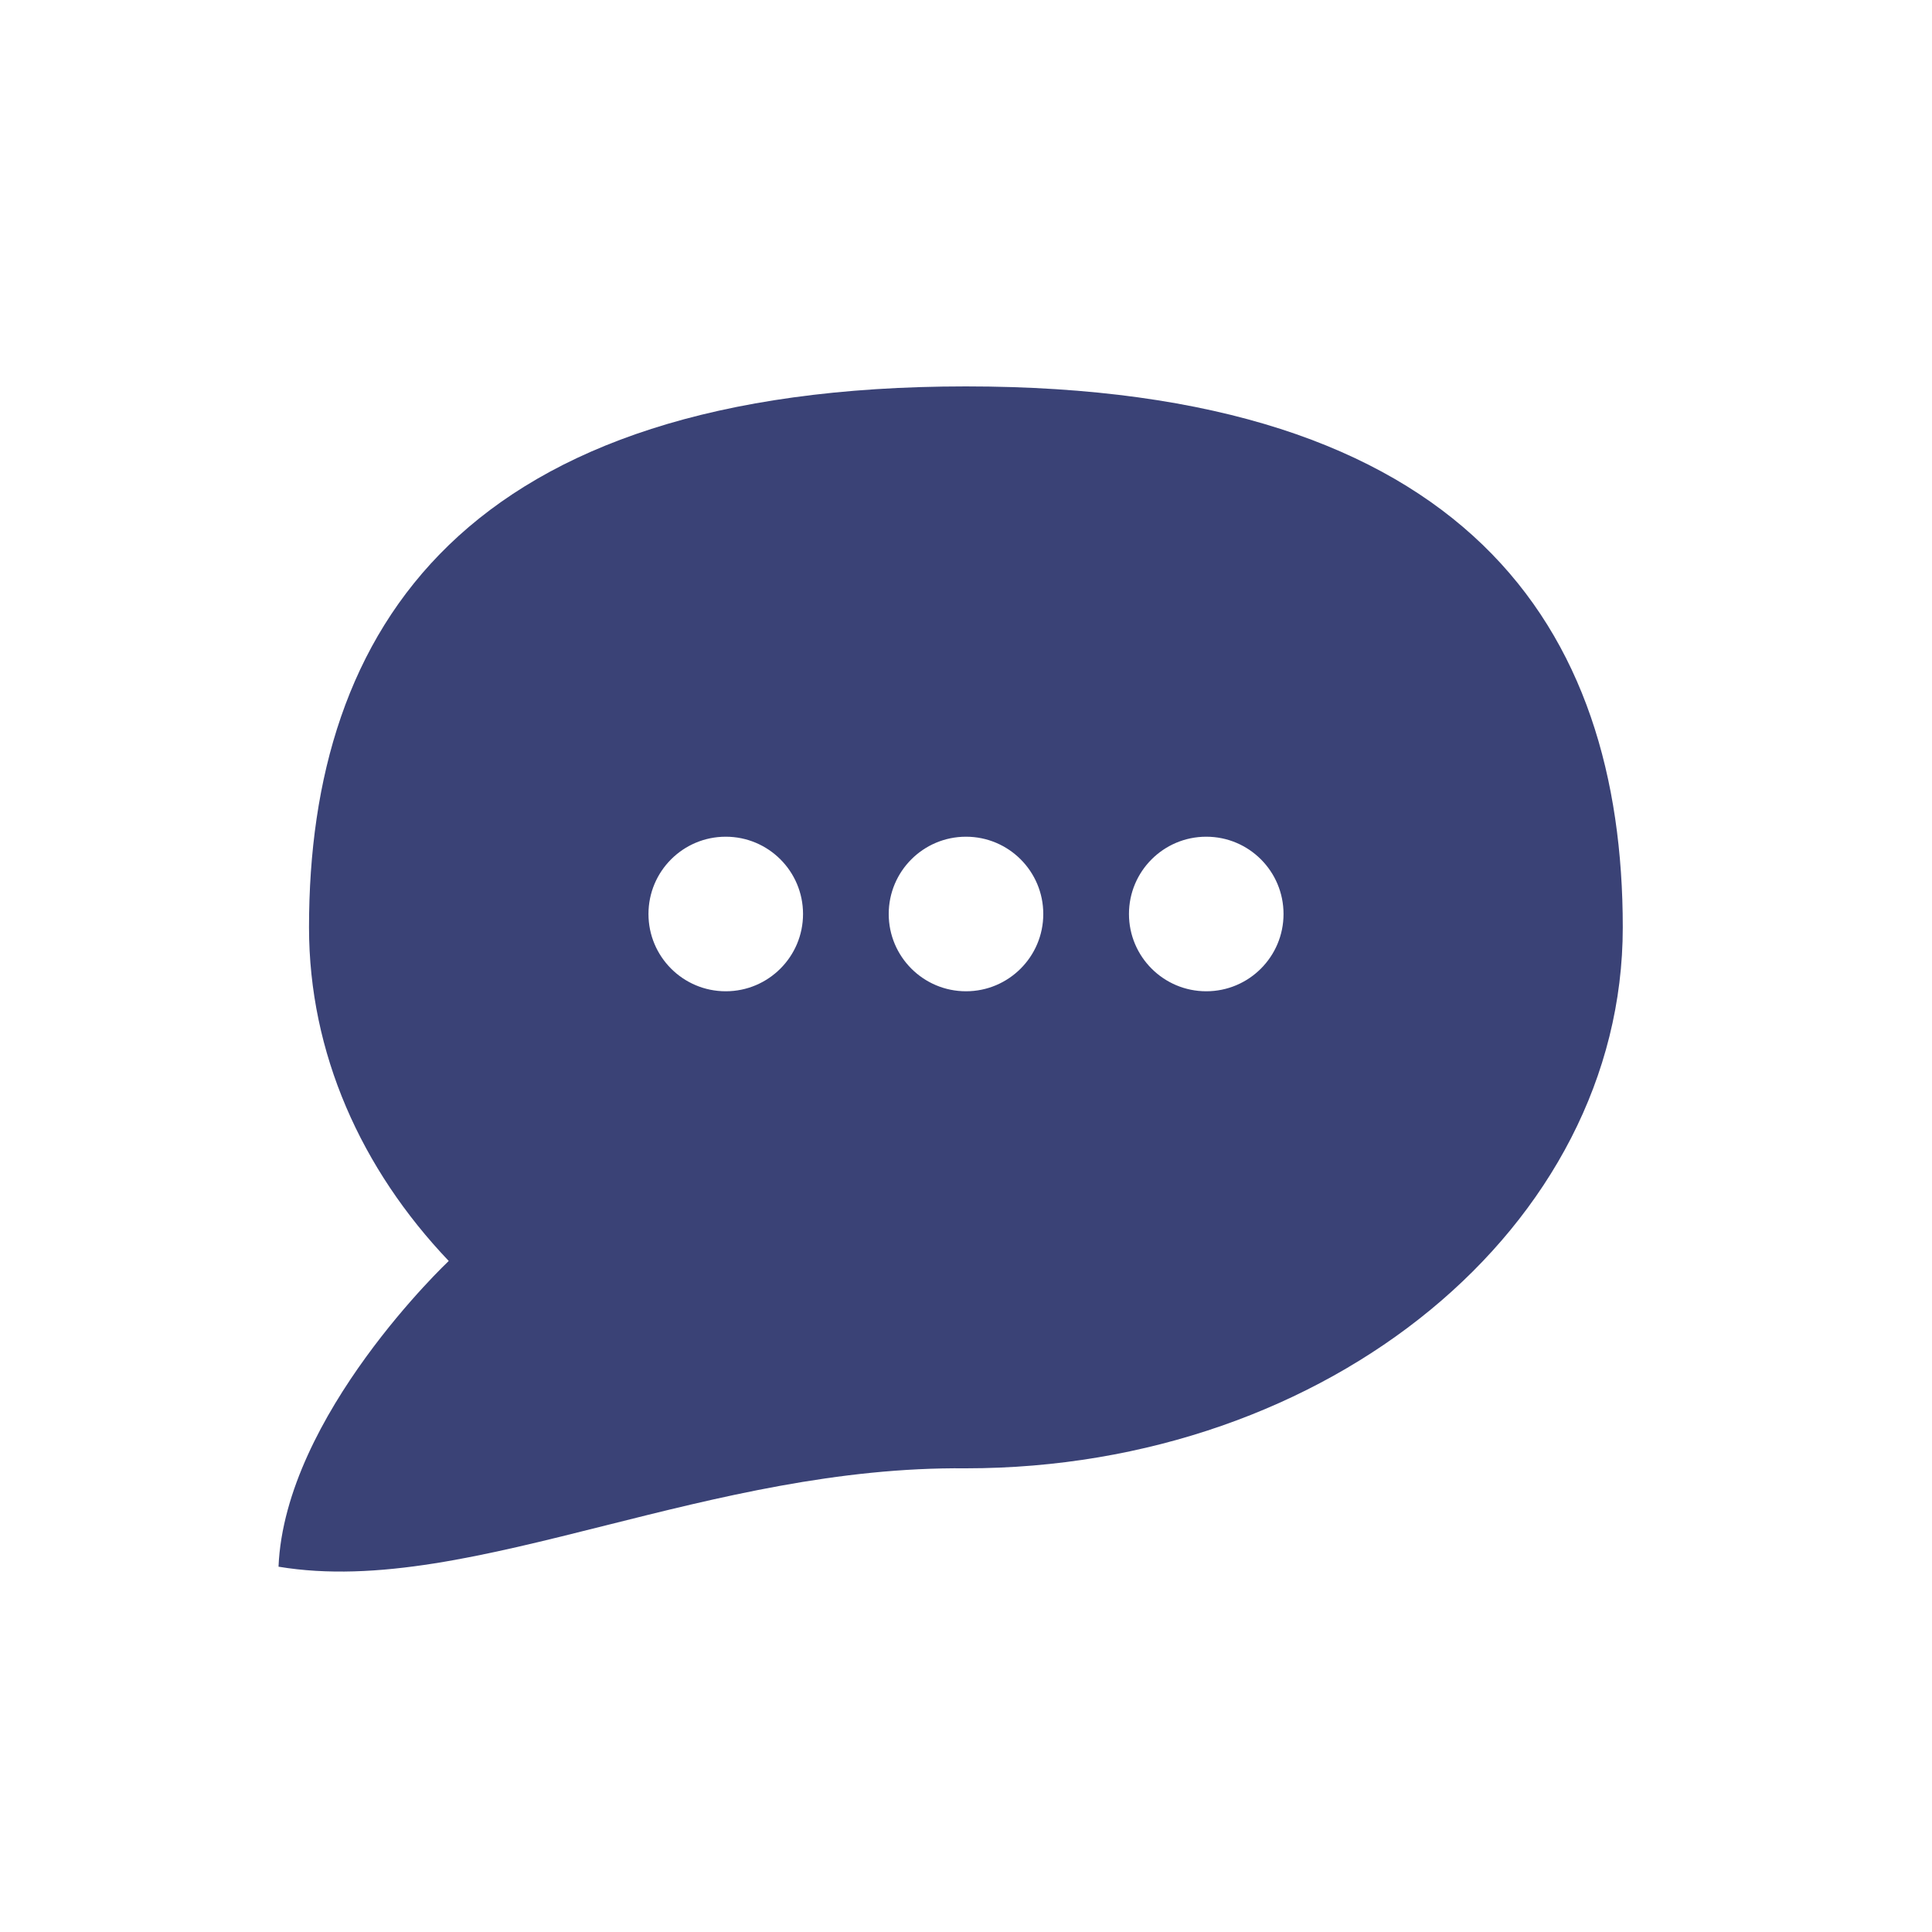 <svg width="37" height="37" viewBox="0 0 37 37" fill="none" xmlns="http://www.w3.org/2000/svg">
<path fill-rule="evenodd" clip-rule="evenodd" d="M31.078 17.76C31.078 23.482 25.446 28.12 18.498 28.12C16.051 28.096 13.743 28.676 11.602 29.213C9.309 29.789 7.209 30.317 5.334 30.004C5.455 27.104 8.594 24.149 8.594 24.149C6.918 22.389 5.918 20.17 5.918 17.76C5.918 12.038 8.878 7.4 18.498 7.4C28.118 7.4 31.078 12.038 31.078 17.76ZM18.5 18.984C19.317 18.984 19.98 18.321 19.98 17.504C19.98 16.686 19.317 16.024 18.5 16.024C17.683 16.024 17.02 16.686 17.02 17.504C17.02 18.321 17.683 18.984 18.5 18.984ZM15.379 17.504C15.379 18.321 14.716 18.984 13.899 18.984C13.081 18.984 12.419 18.321 12.419 17.504C12.419 16.686 13.081 16.024 13.899 16.024C14.716 16.024 15.379 16.686 15.379 17.504ZM23.101 18.984C23.919 18.984 24.581 18.321 24.581 17.504C24.581 16.686 23.919 16.024 23.101 16.024C22.284 16.024 21.621 16.686 21.621 17.504C21.621 18.321 22.284 18.984 23.101 18.984Z" fill="#3A4276"/>
</svg>

